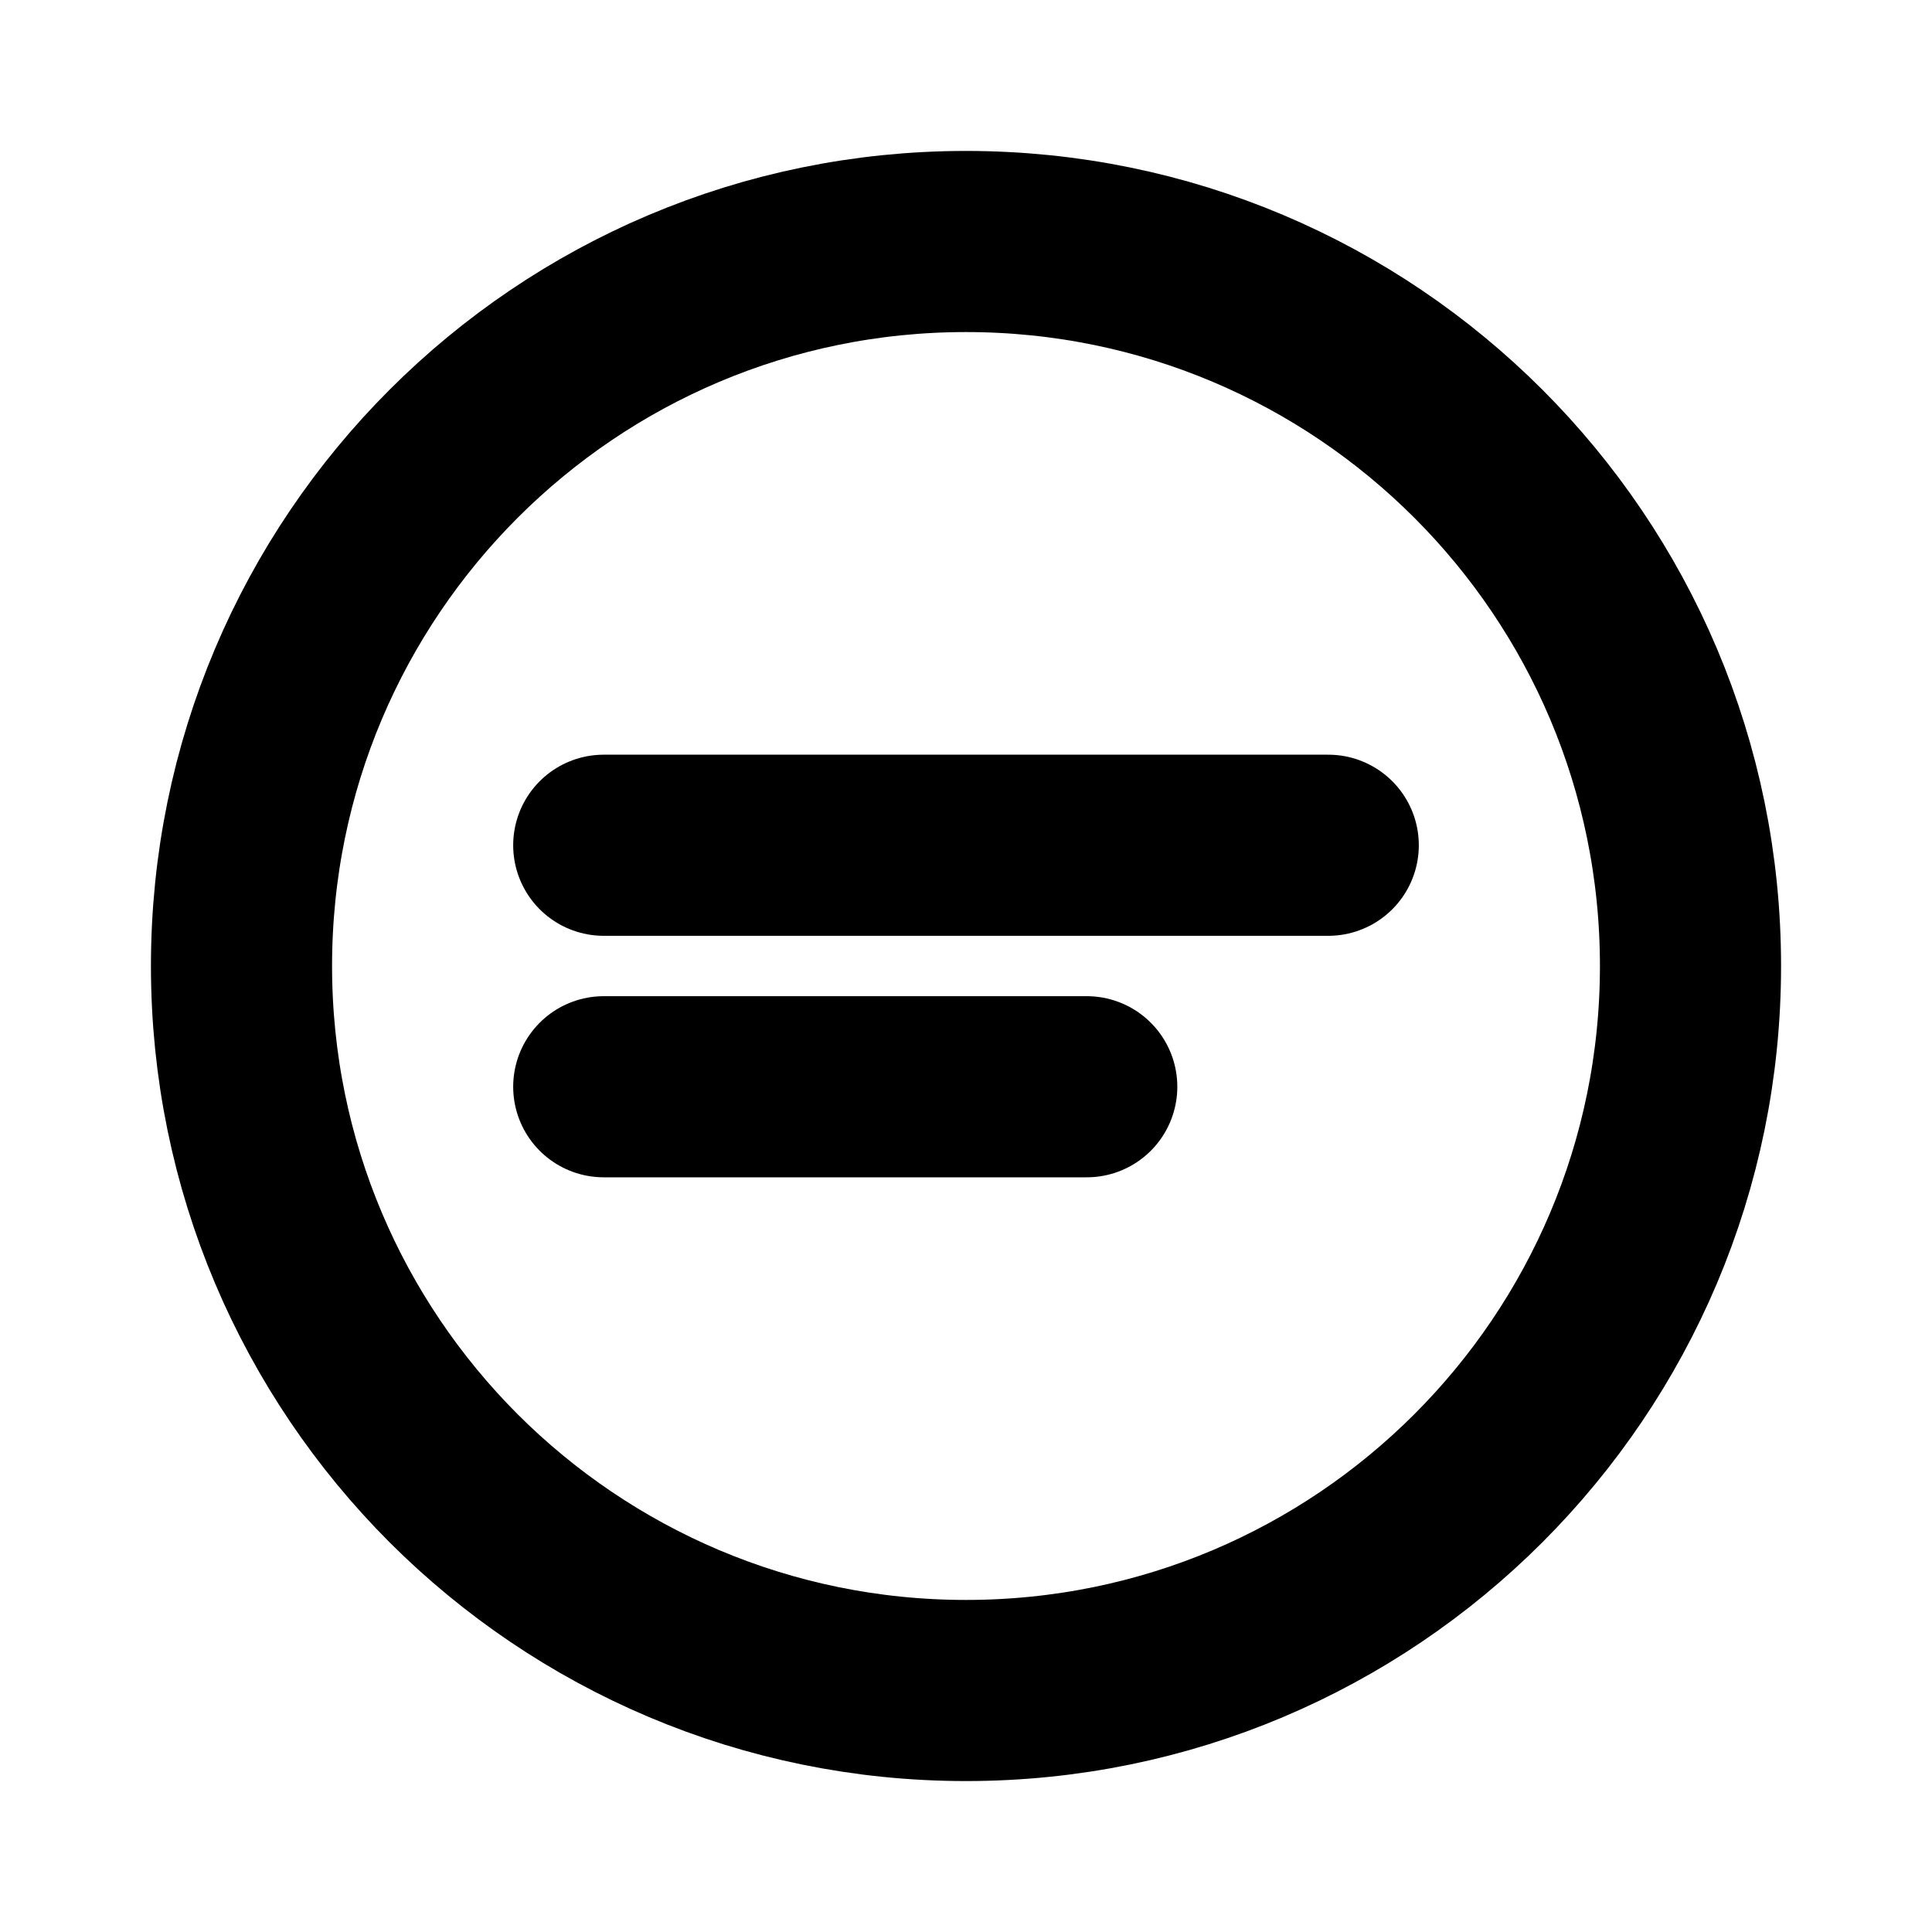 <svg xmlns="http://www.w3.org/2000/svg" viewBox="0 0 16 16" fill="none">
  <path d="M14 8C14 11.314 11.314 14 8 14C6.343 14 4.843 13.328 3.757 12.243C2.672 11.157 2 9.657 2 8C2 4.686 4.686 2 8 2C11.314 2 14 4.686 14 8Z" stroke="currentColor" stroke-width="1.5" stroke-linecap="round" stroke-linejoin="round"/>
  <path d="M5 7H11" stroke="currentColor" stroke-width="1.5" stroke-linecap="round" stroke-linejoin="round"/>
  <path d="M5 9H9" stroke="currentColor" stroke-width="1.5" stroke-linecap="round" stroke-linejoin="round"/>
</svg> 
